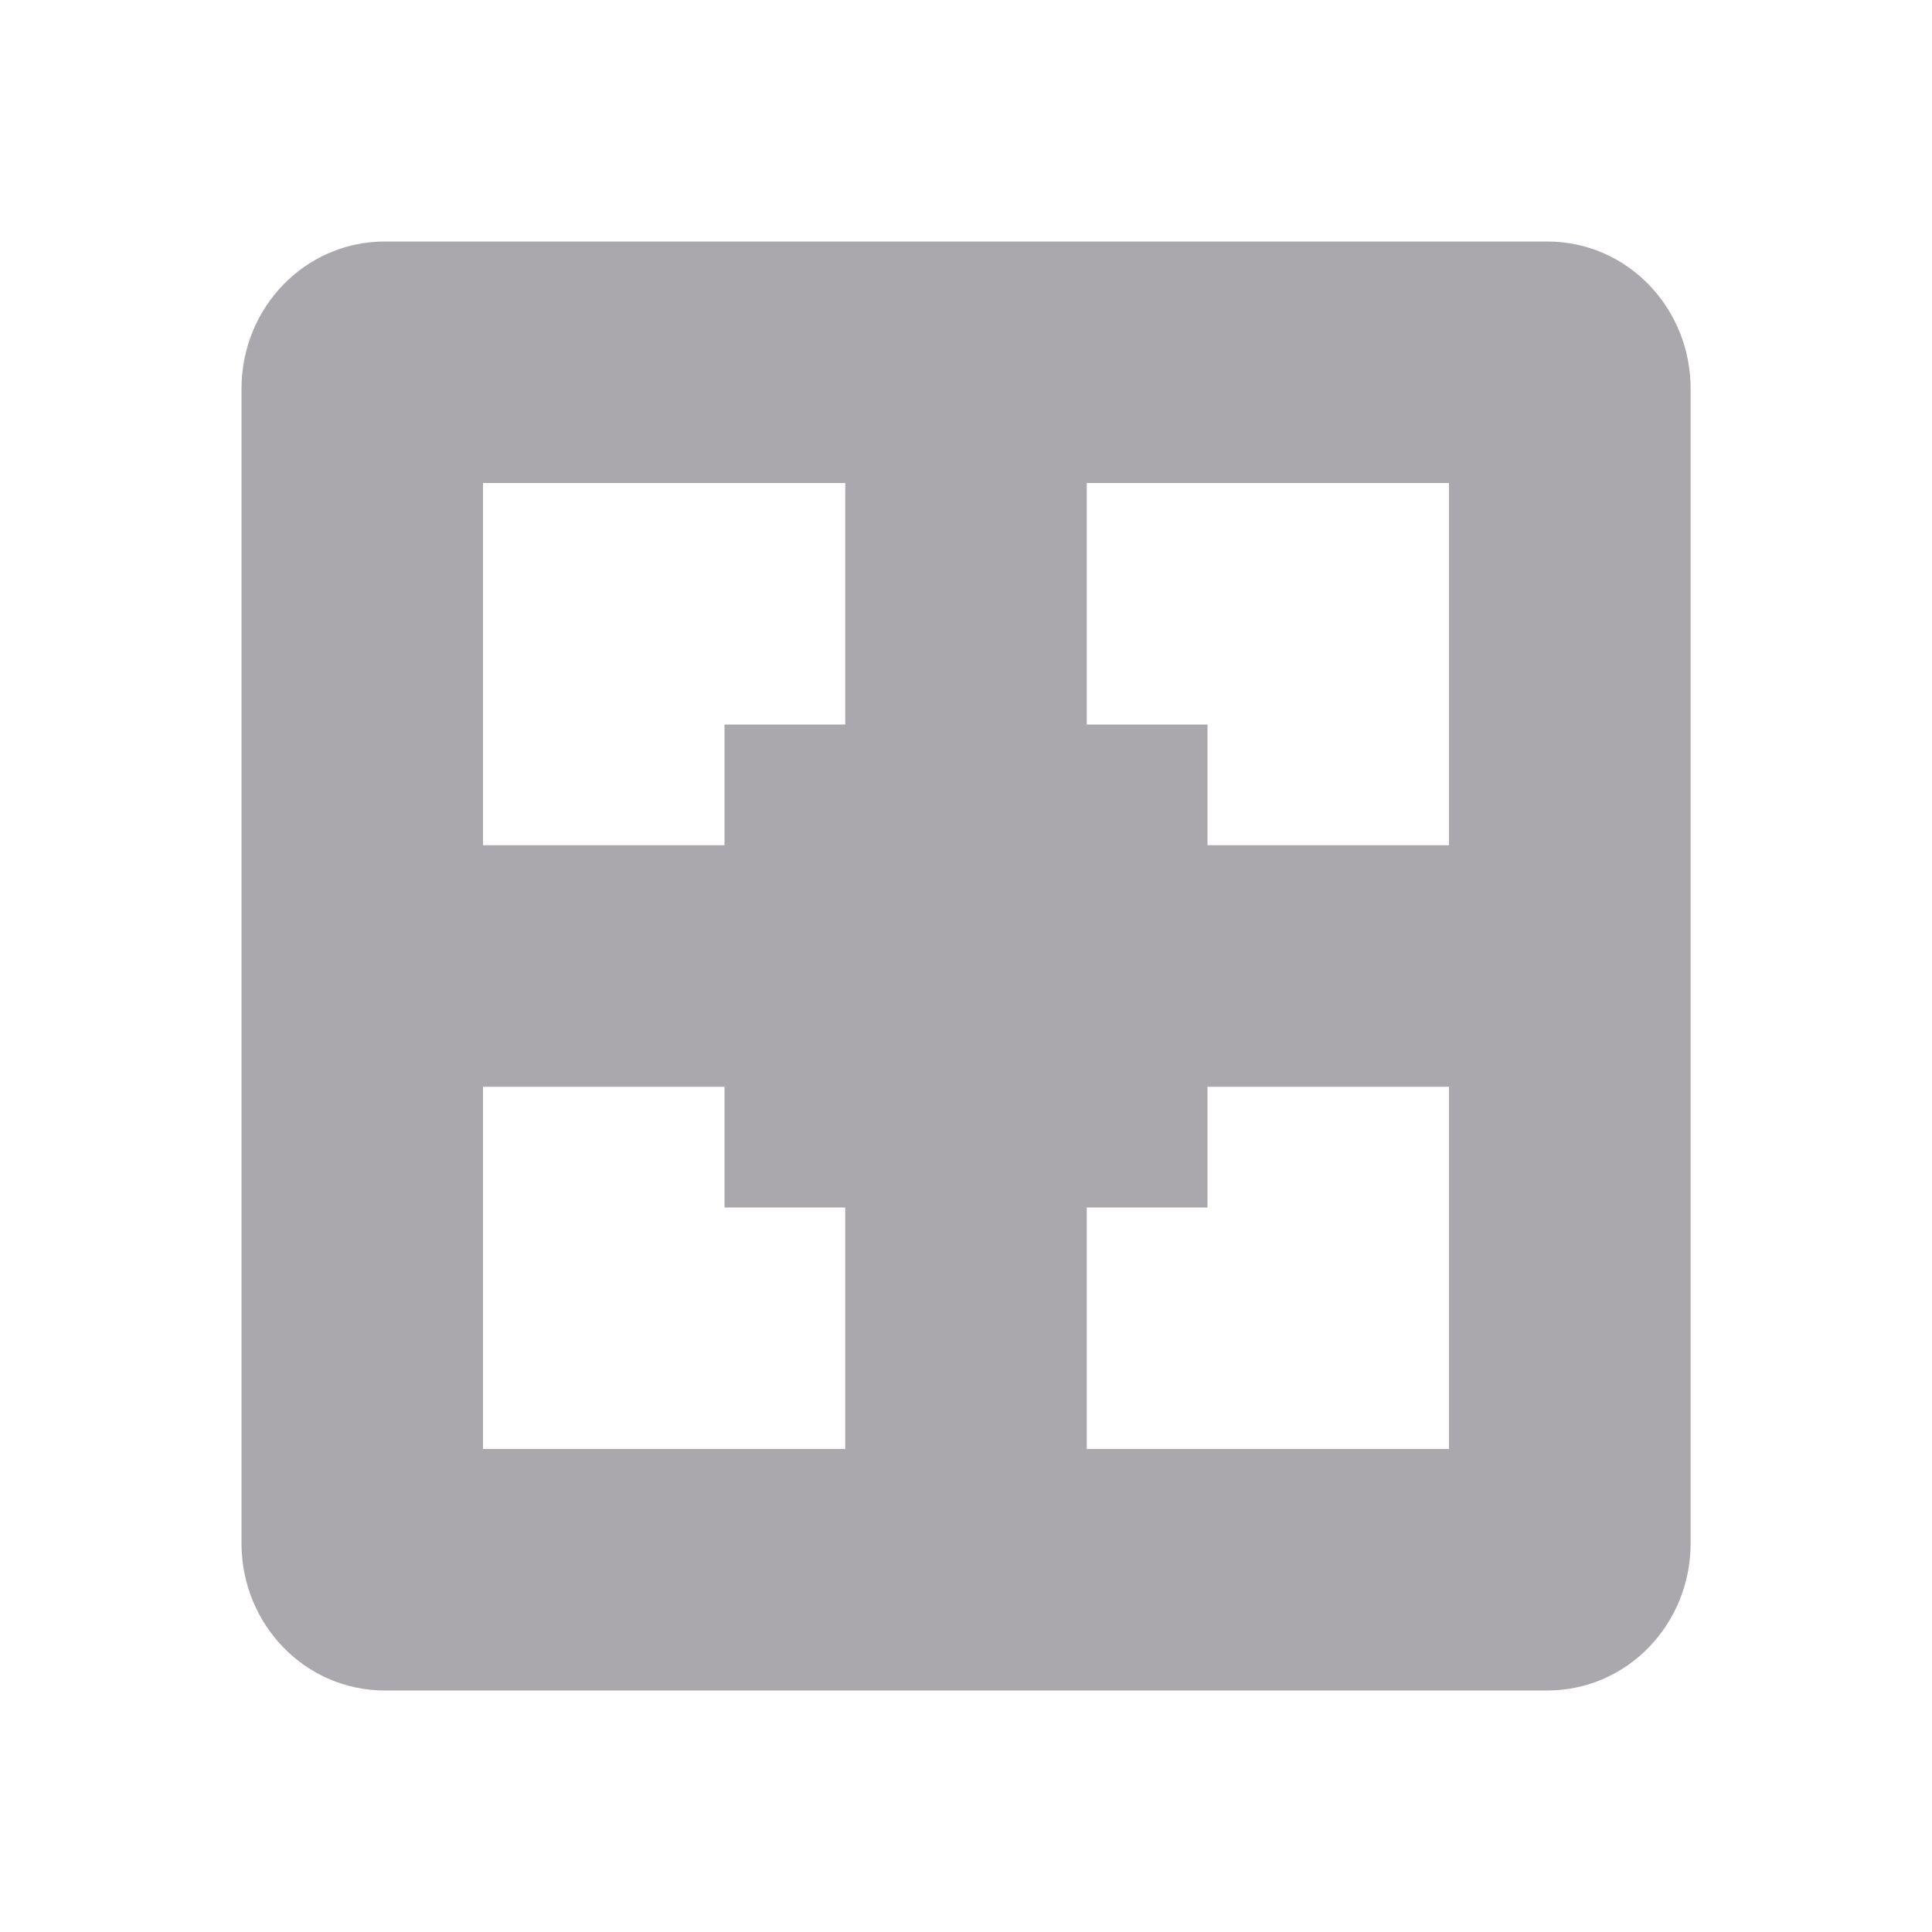 <svg viewBox="0 0 16 16" xmlns="http://www.w3.org/2000/svg"><path d="m3.188 2c-.663 0-1.188.549-1.188 1.219v9.562c0 .67.525 1.219 1.188 1.219h9.625c.663 0 1.188-.549 1.188-1.219v-9.562c0-.67-.525-1.219-1.188-1.219zm.812 2h3v2h-1v1h-2zm5 0h3v3h-2v-1h-1zm-5 5h2v1h1v2h-3zm6 0h2v3h-3v-2h1z" fill="#aaa8ac"/></svg>